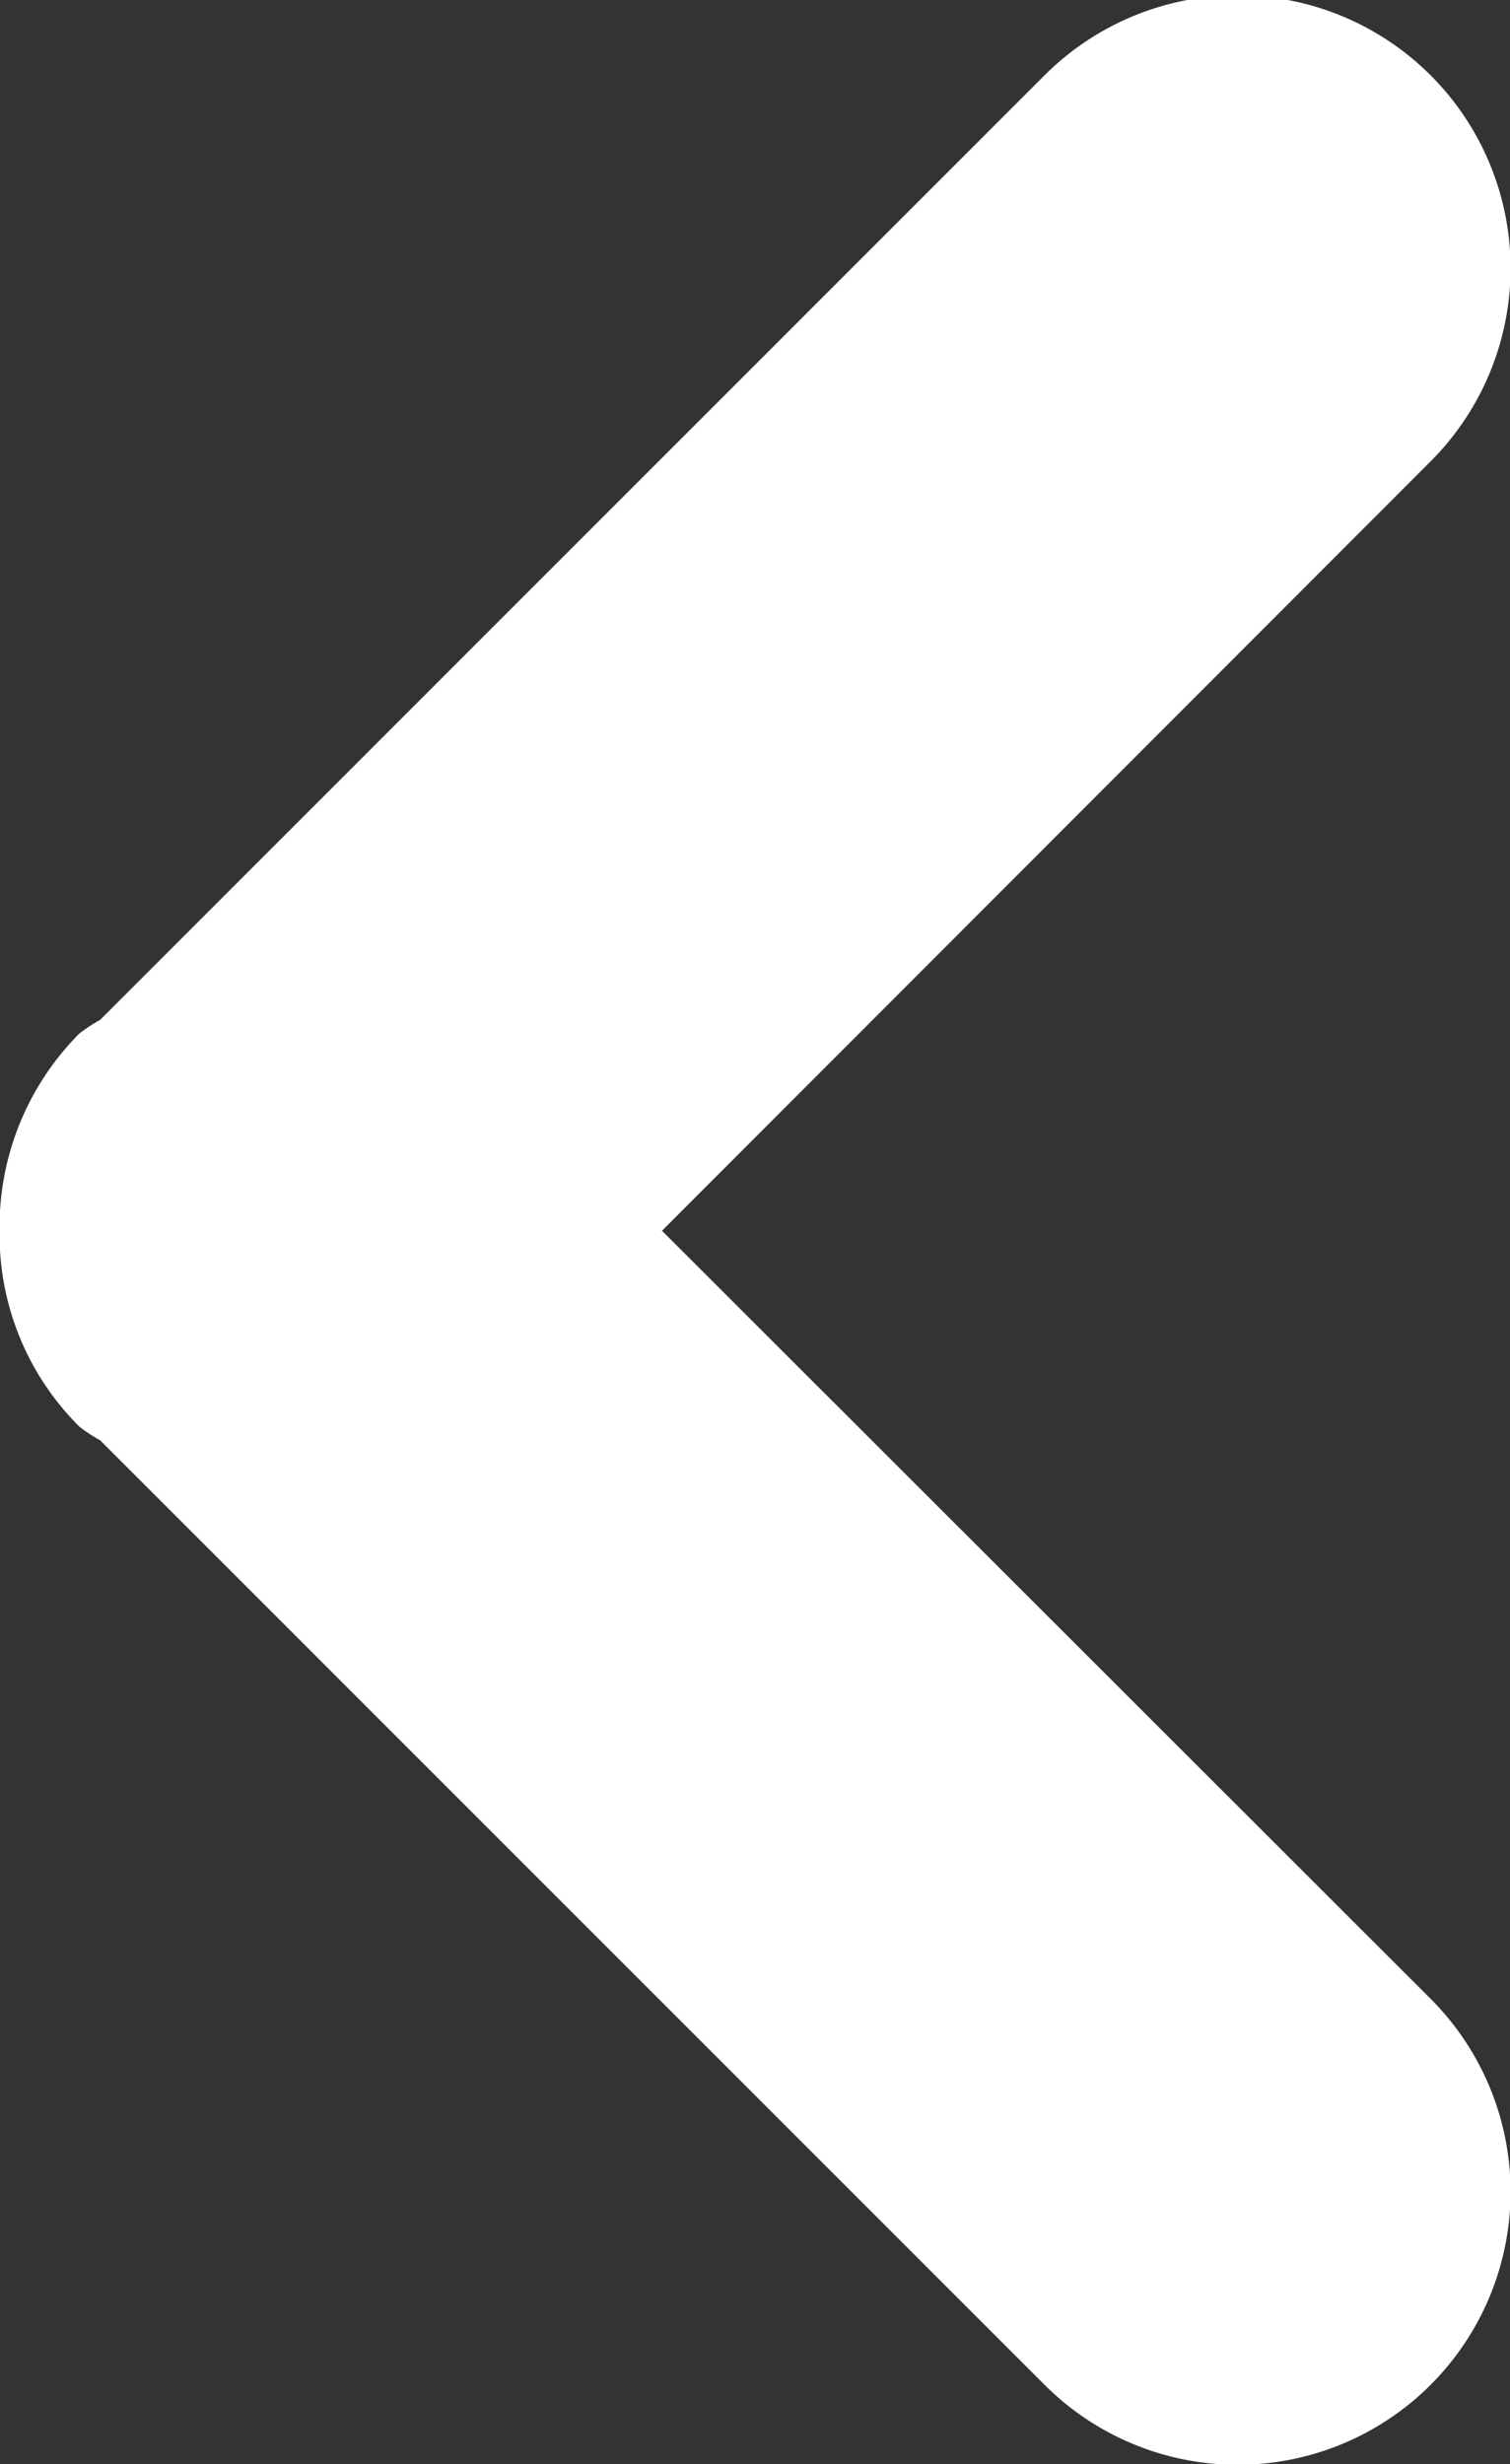 <svg xmlns="http://www.w3.org/2000/svg" width="11.031" height="18" viewBox="0 0 11.031 18">
  <rect x="0" y="0" width="11.031" height="18" fill="#333333" stroke="none"/>
  <defs>
    <style>
      .cls-1 {
        fill: #fff;
        fill-rule: evenodd;
      }
    </style>
  </defs>
  <path id="prev.svg" class="cls-1" d="M353.42,4548.4l-5.615,5.62,5.615,5.61a1.994,1.994,0,0,1-2.82,2.82l-6.9-6.9a1.1,1.1,0,0,1-.152-0.1,1.976,1.976,0,0,1-.582-1.43,2,2,0,0,1,.582-1.44,1.1,1.1,0,0,1,.152-0.1l6.9-6.9A1.994,1.994,0,0,1,353.42,4548.4Z" transform="translate(-342.969 -4545.03)"/>
</svg>
